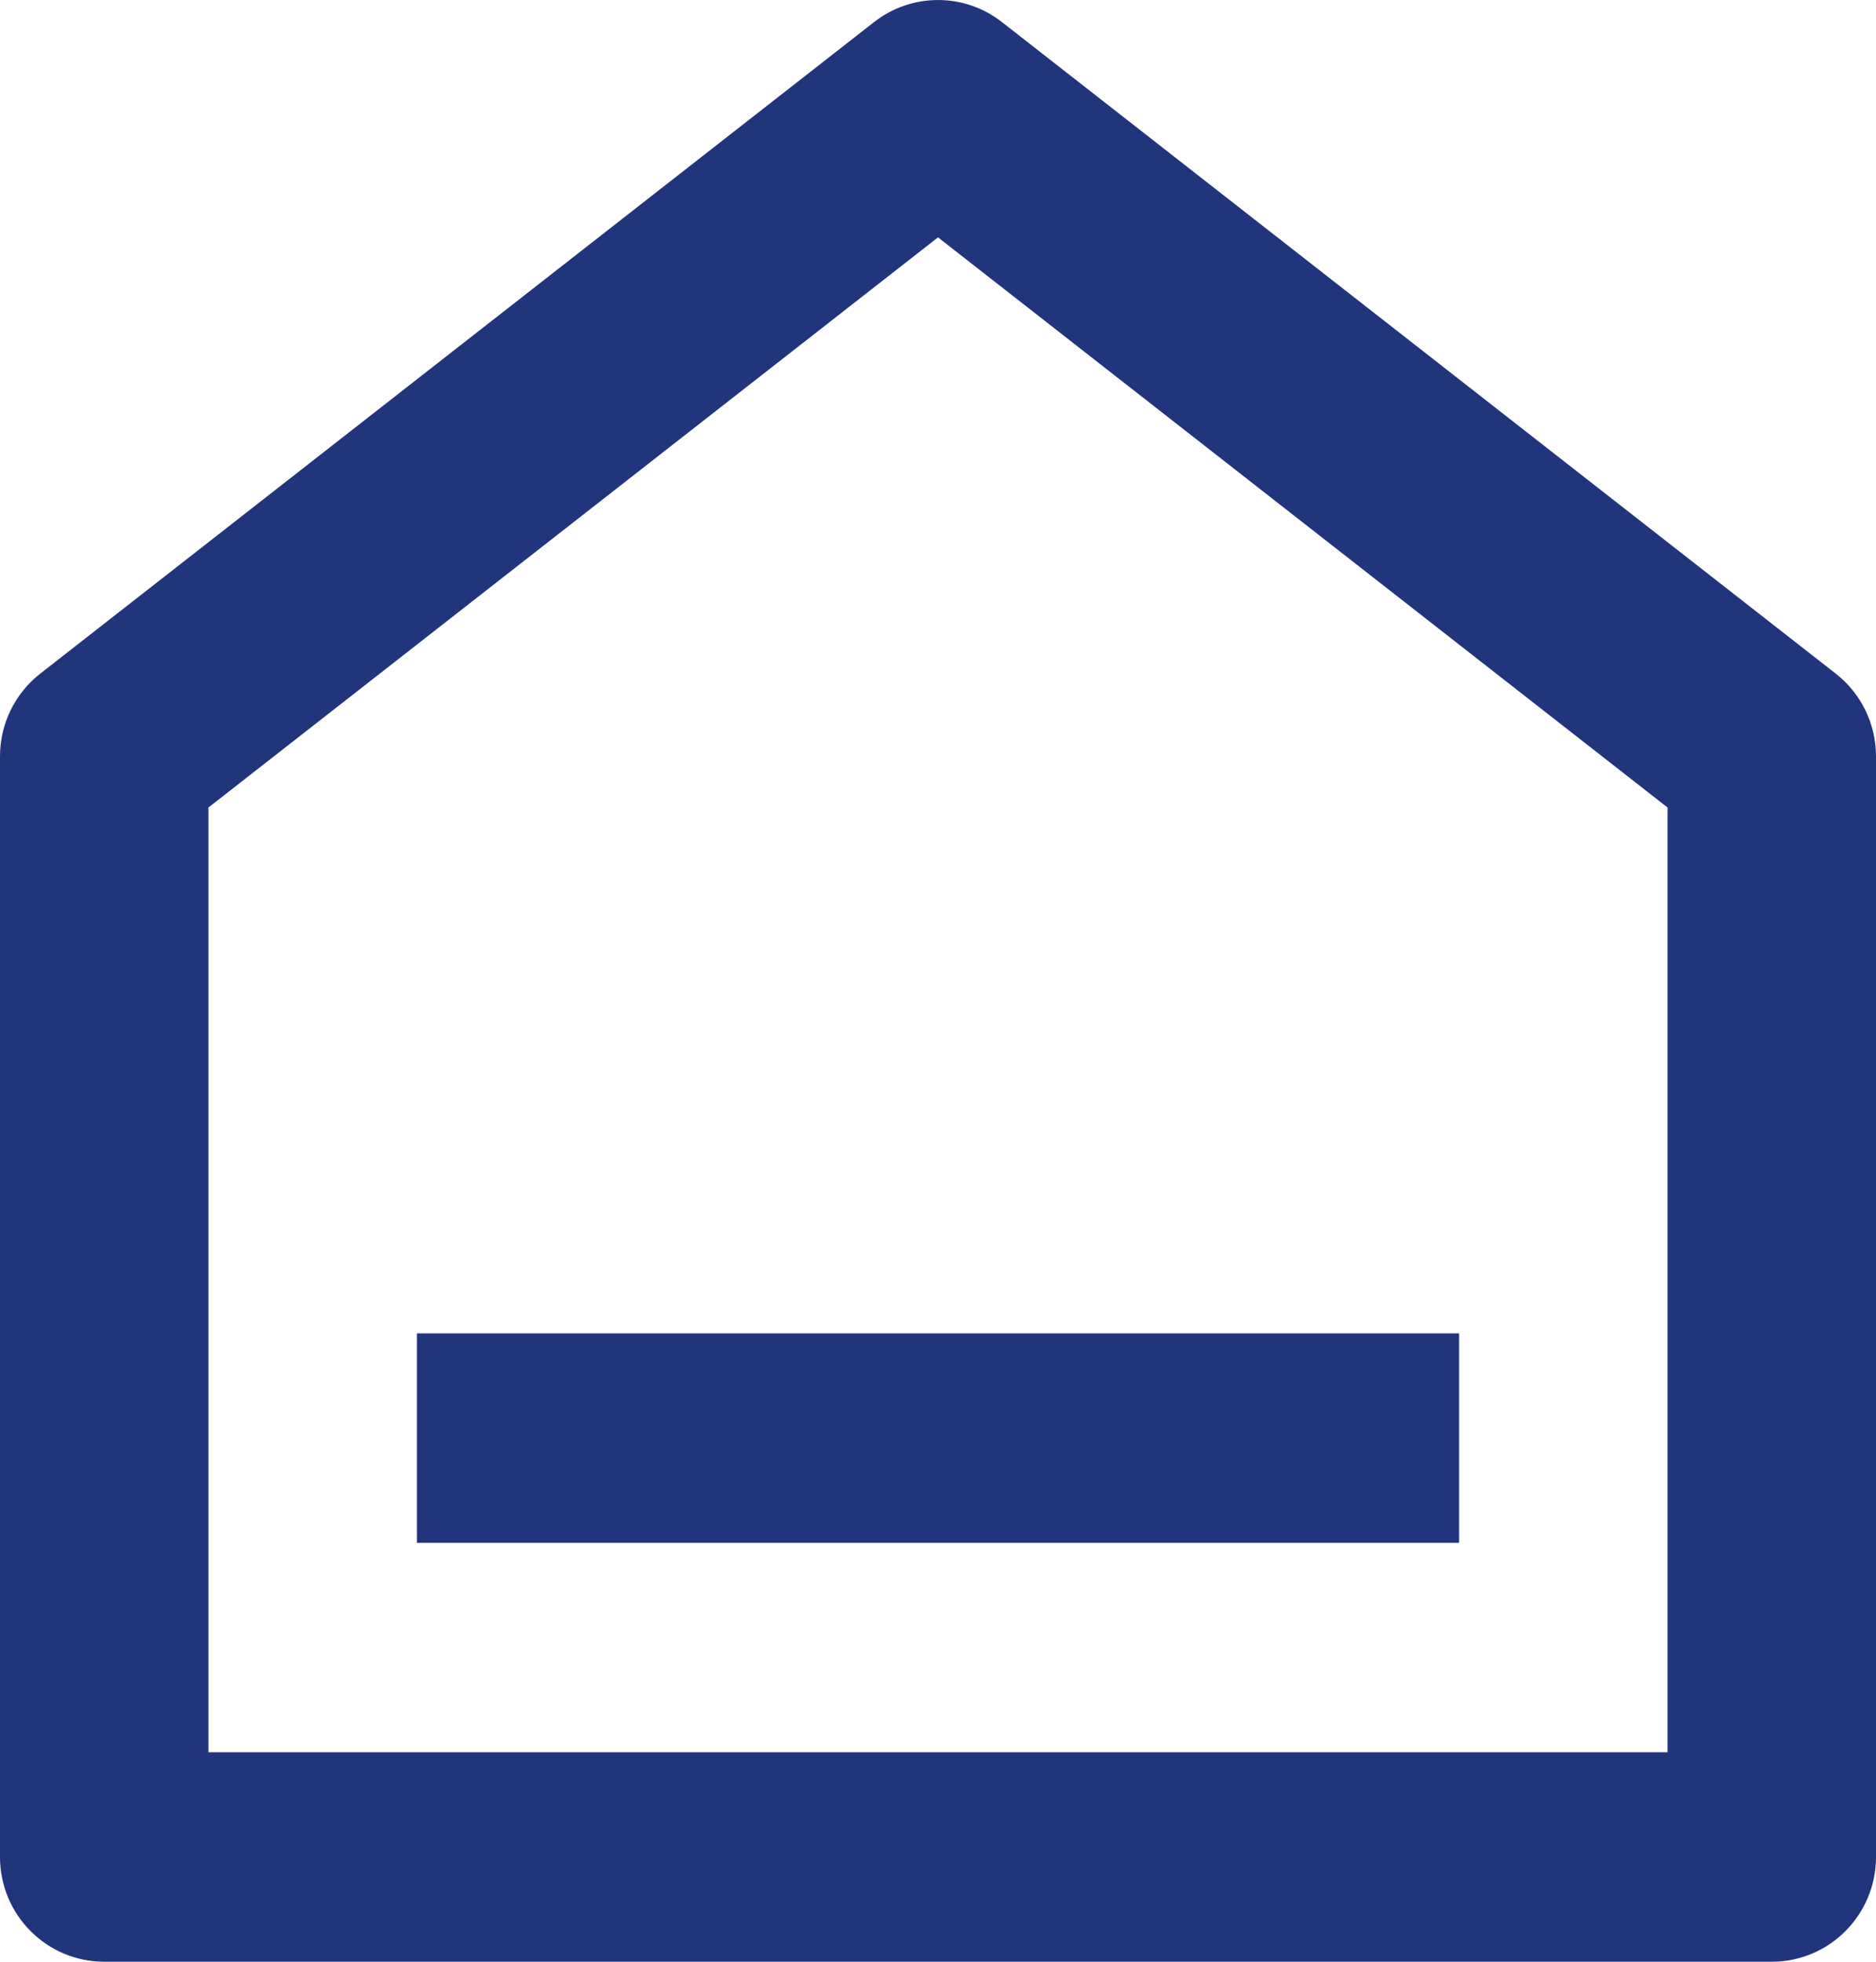<?xml version="1.0" encoding="UTF-8"?>
<svg width="22" height="23" viewBox="0 0 22 23" fill="none" xmlns="http://www.w3.org/2000/svg">
  <path
    d="M22 21.772C22 22.45 21.453 23 20.778 23H1.222C0.547 23 0 22.45 0 21.772V8.867C0 8.488 0.174 8.131 0.472 7.898L10.25 0.259C10.691 -0.086 11.309 -0.086 11.75 0.259L21.528 7.898C21.826 8.131 22 8.488 22 8.867V21.772ZM19.556 20.544V9.468L11 2.783L2.444 9.468V20.544H19.556ZM4.889 15.633H17.111V18.089H4.889V15.633Z"
    fill="#21357C" />
</svg>
  
